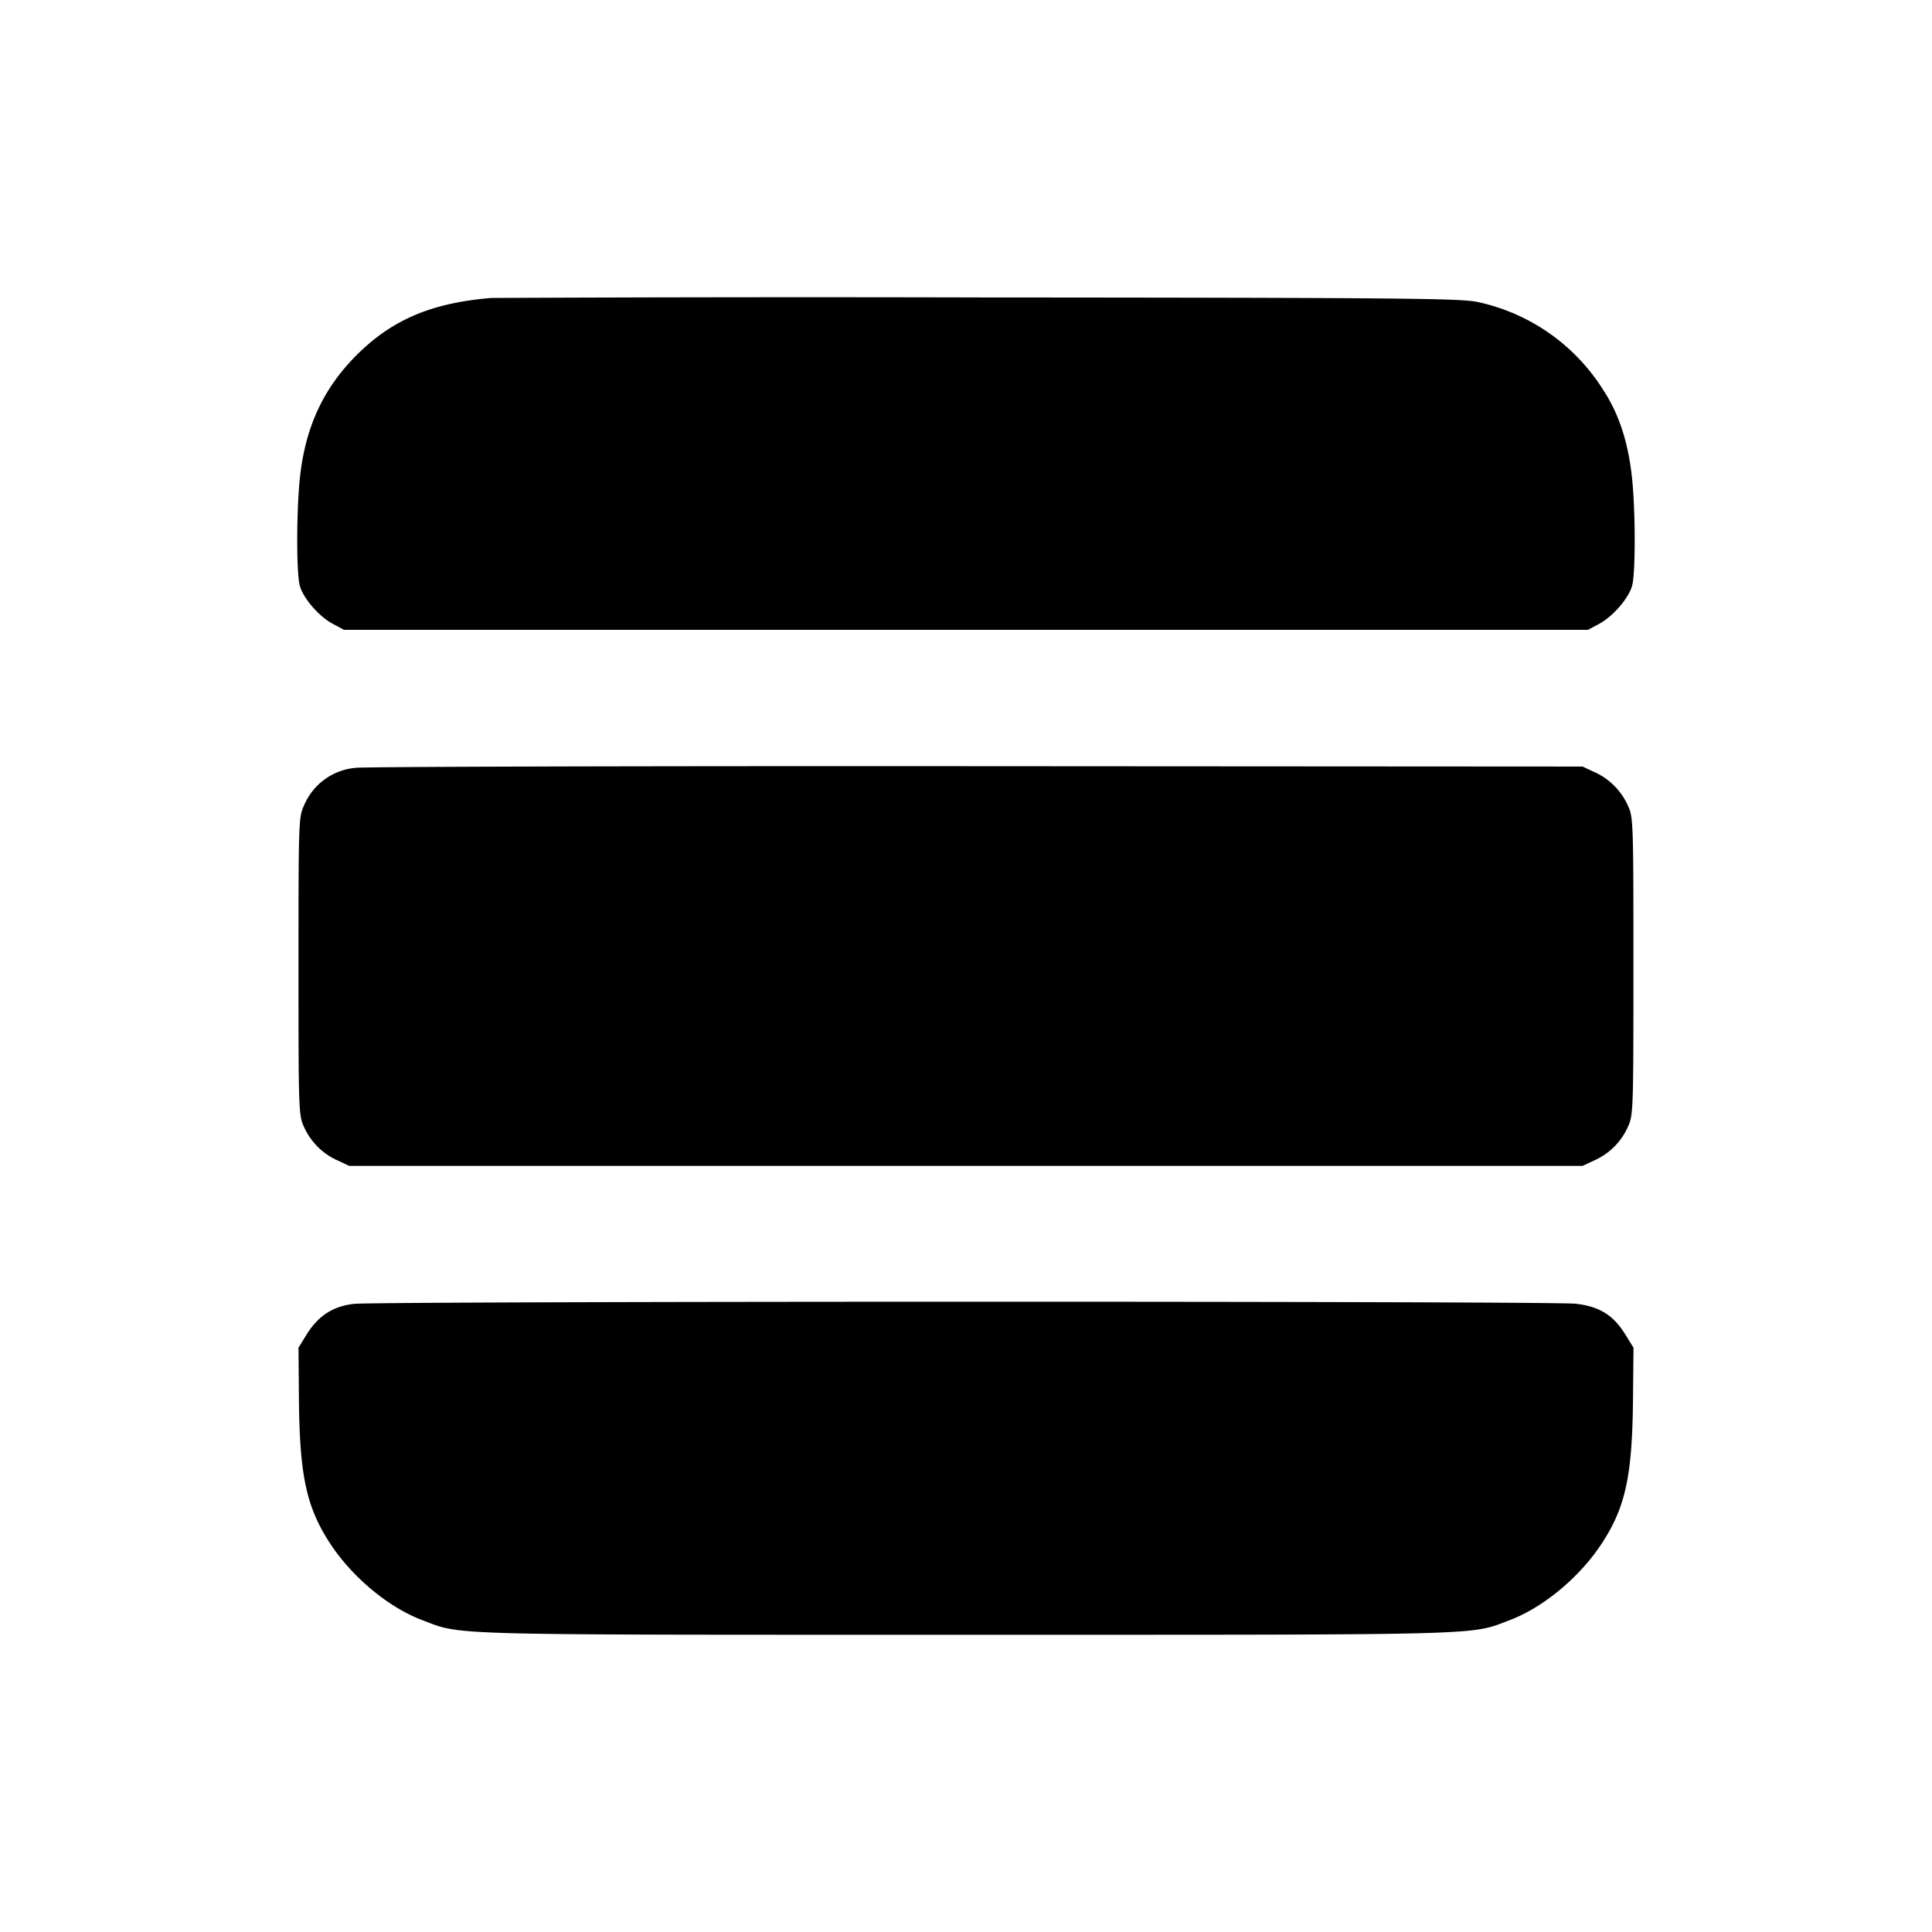 <svg xmlns="http://www.w3.org/2000/svg" width="26" height="26" fill="currentColor" class="sym sym-rows-03-solid" viewBox="0 0 26 26">
  <path d="M6.61 4.01c-.807.067-1.337.294-1.815.773-.442.443-.683.96-.757 1.63-.049.435-.051 1.3-.003 1.47.046.169.258.414.445.513l.149.08H21.37l.15-.08c.186-.1.397-.344.444-.512.048-.171.046-1.036-.003-1.472-.052-.47-.177-.848-.388-1.168a2.65 2.65 0 0 0-1.679-1.178c-.225-.051-.937-.059-6.697-.063a914 914 0 0 0-6.81.008zm-1.82 6.323a.83.83 0 0 0-.698.505c-.073.16-.075.205-.075 2.165s.002 2.005.075 2.164c.09.2.247.356.441.445l.005.002.162.076h16.598l.162-.076c.2-.09.356-.248.444-.442l.002-.005c.074-.159.076-.205.076-2.164s-.002-2.006-.076-2.165a.9.9 0 0 0-.44-.444l-.006-.002-.162-.076-8.155-.005c-4.485-.003-8.243.007-8.352.022m-.029 7.214c-.282.032-.481.162-.637.414l-.108.176.006.705c.01 1.013.1 1.433.41 1.915.297.46.79.872 1.247 1.045.544.207.203.198 7.32.198 7.116 0 6.775.009 7.32-.198.456-.173.95-.586 1.246-1.046.31-.48.4-.901.41-1.914l.007-.705-.109-.176c-.162-.263-.348-.379-.67-.416-.318-.037-16.117-.035-16.442.002"/>
</svg>